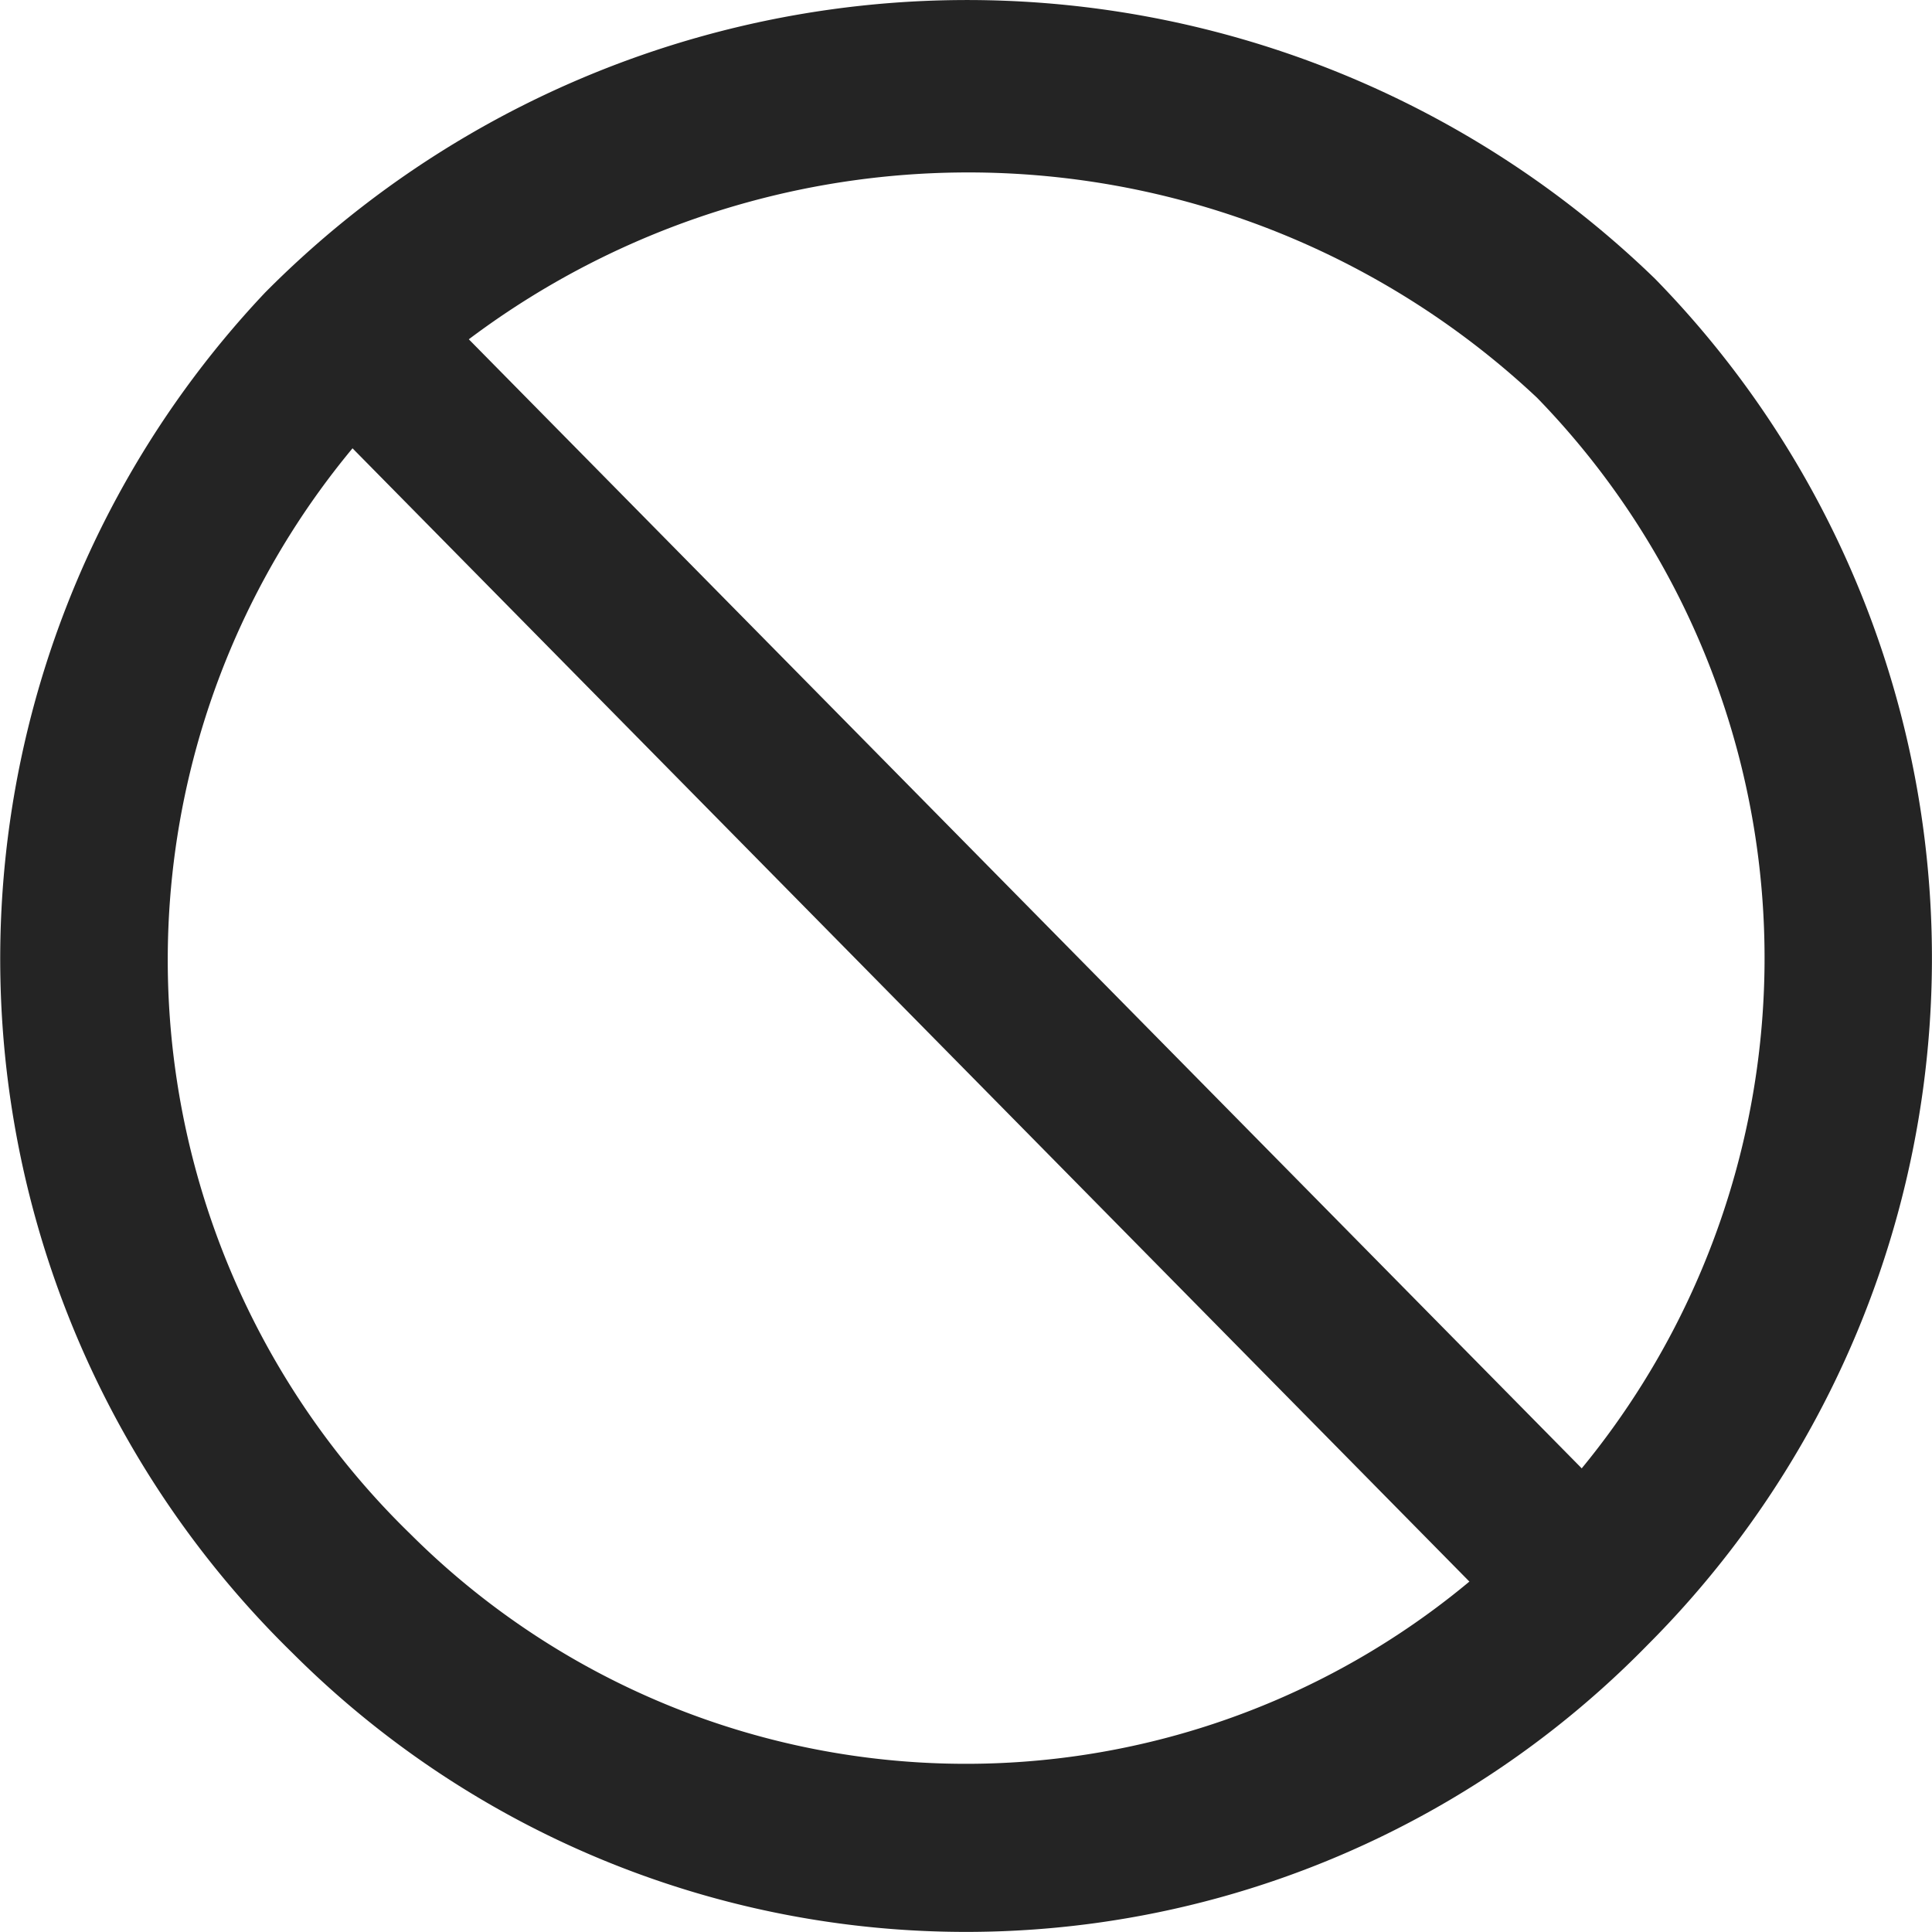 <svg xmlns="http://www.w3.org/2000/svg" width="20" height="20" viewBox="0 0 20 20">
  <g id="noun_blocked_2727594" transform="translate(-0.815 -1.648)">
    <g id="Group_24155" data-name="Group 24155" transform="translate(0.815 1.648)">
      <path id="Path_49538" data-name="Path 49538" d="M17.867,18.68a9.863,9.863,0,0,1-14.022.082A10.046,10.046,0,0,1,3.559,4.677a10.232,10.232,0,0,1,14.388-.144A10.059,10.059,0,0,1,17.867,18.68ZM4.8,5.909A8.288,8.288,0,0,0,5.065,17.53a8.142,8.142,0,0,0,11.58-.082,8.319,8.319,0,0,0,.081-11.683A8.6,8.6,0,0,0,4.8,5.909Z" transform="translate(-0.815 -1.648)" fill="#242424"/>
      <path id="Path_49539" data-name="Path 49539" d="M28.156,28.382a.8.8,0,0,1-1.158,0L15.071,16.28a.824.824,0,0,1,0-1.175.813.813,0,0,1,1.158,0l11.927,12.1A.824.824,0,0,1,28.156,28.382Z" transform="translate(-11.603 -11.823)" fill="#242424"/>
    </g>
  </g>
</svg>
